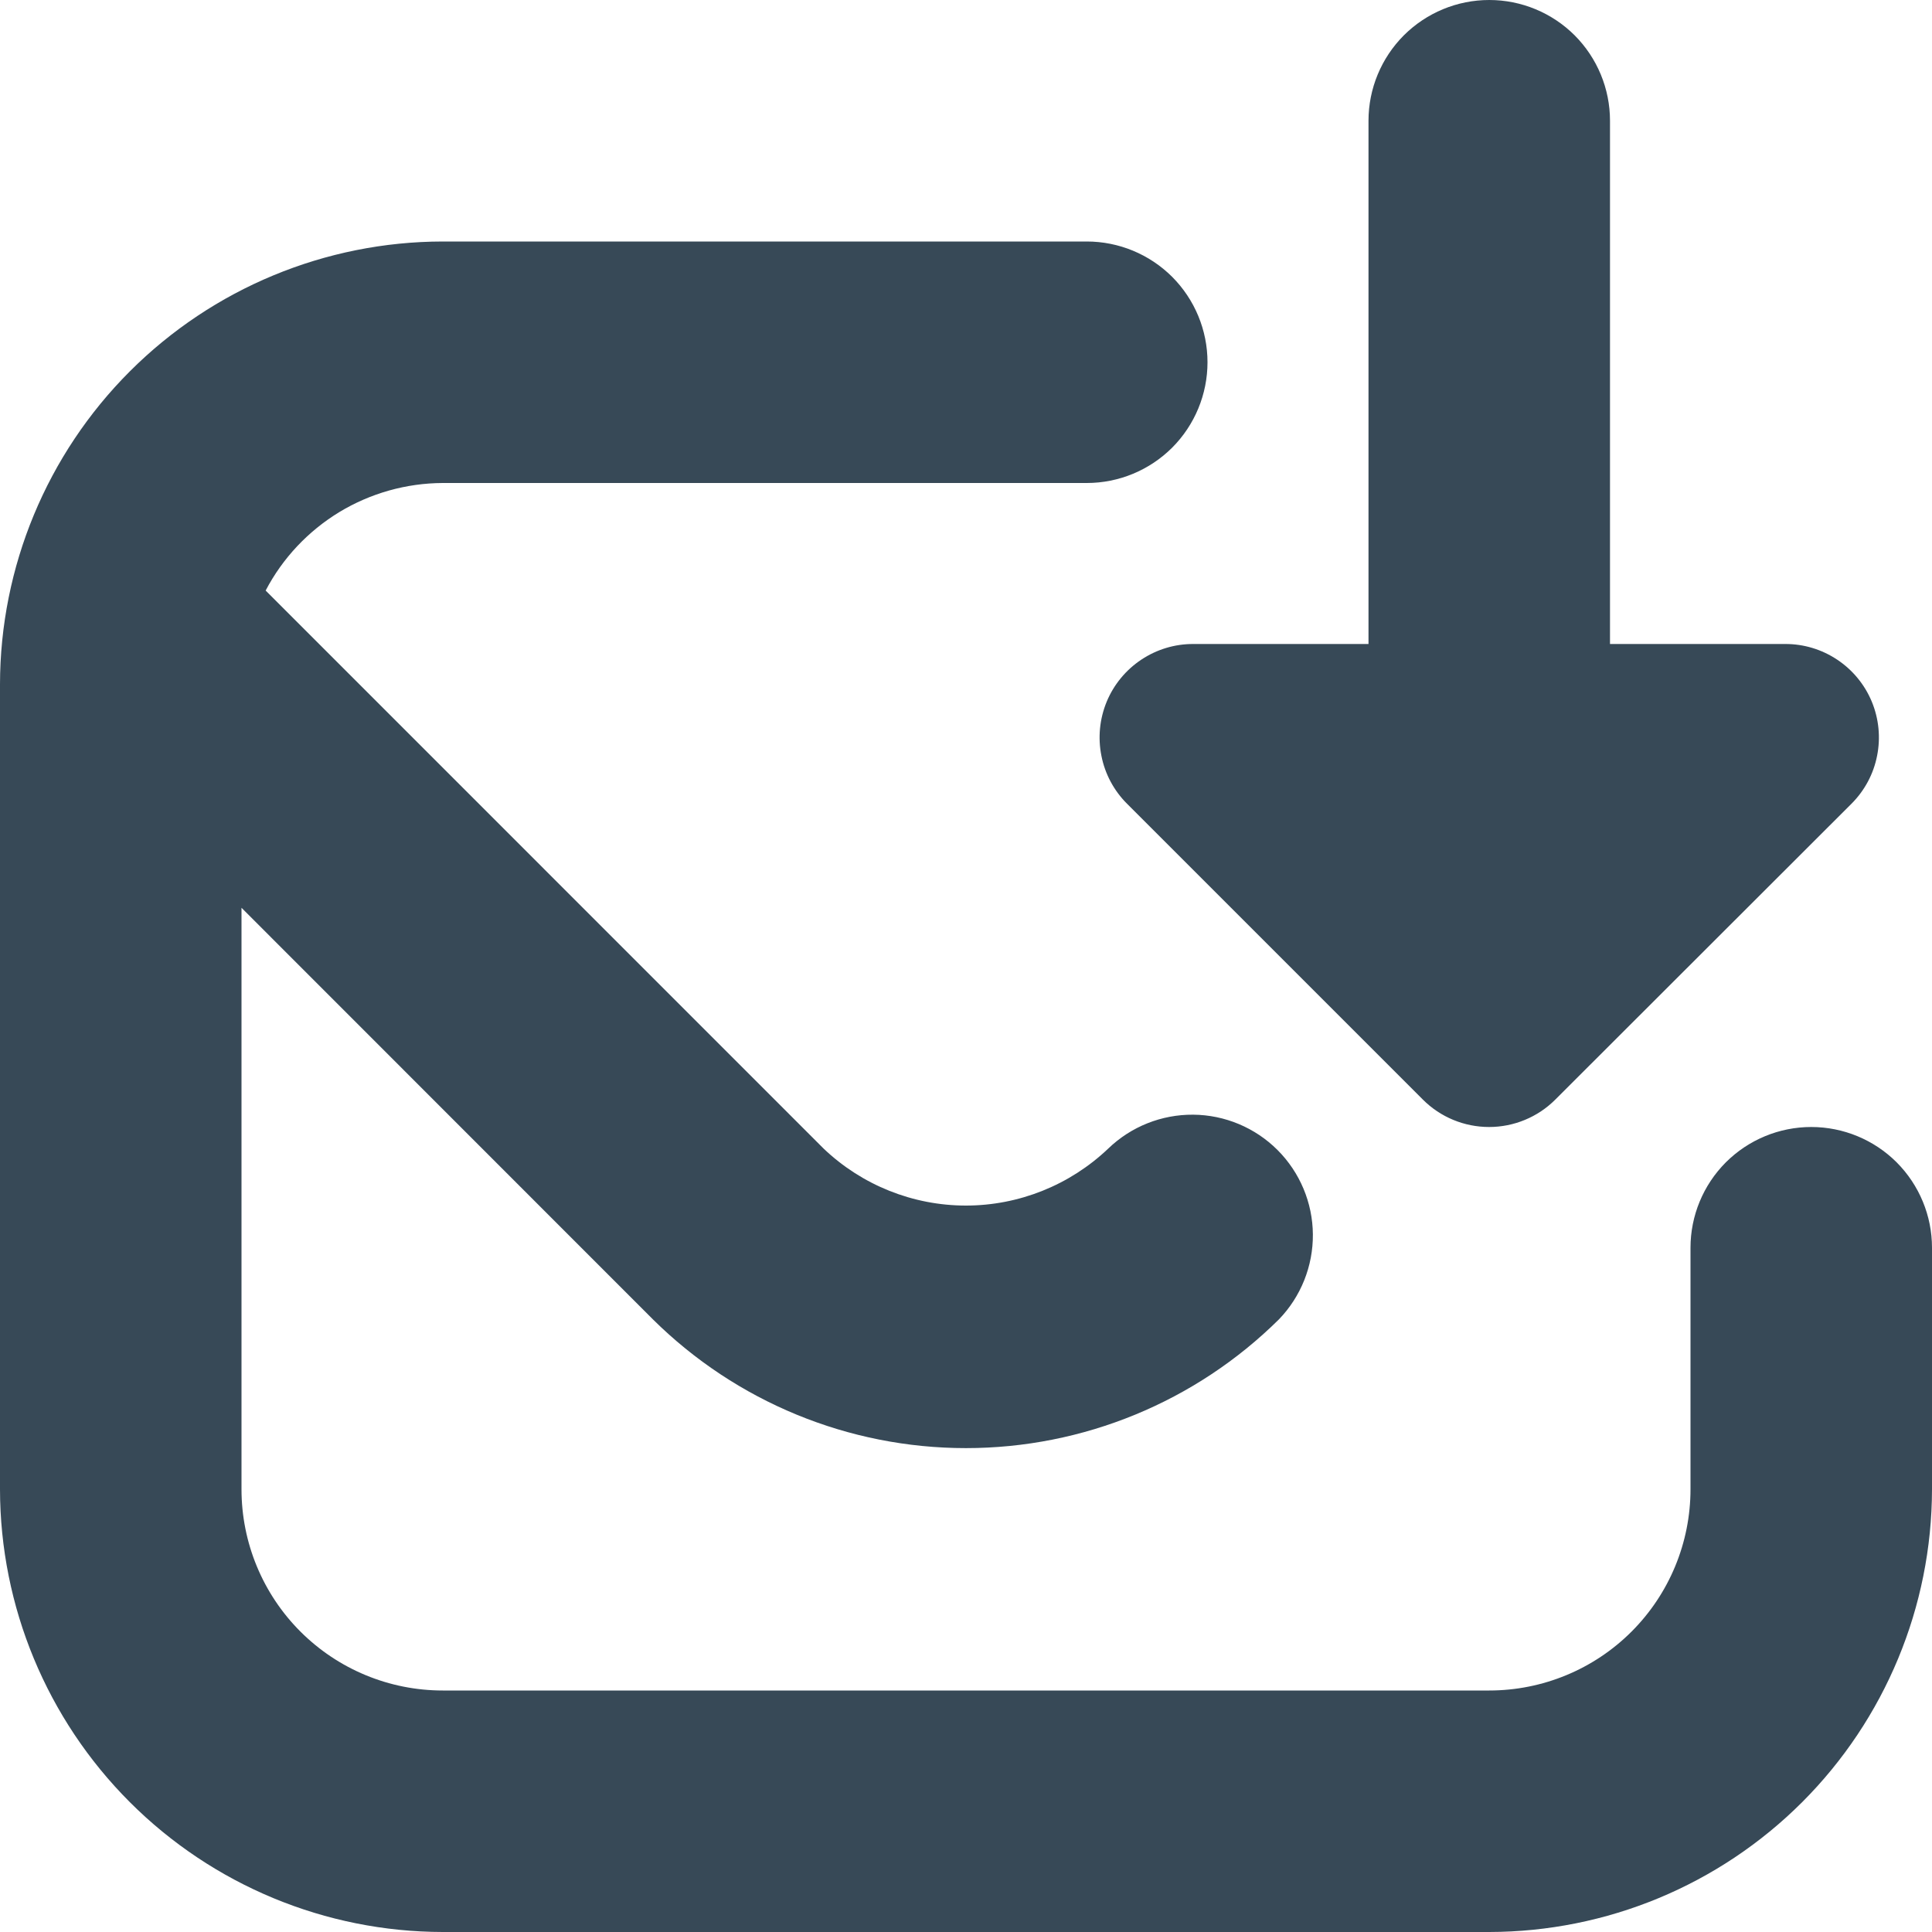 <svg width="24" height="24" viewBox="0 0 24 24" fill="none" xmlns="http://www.w3.org/2000/svg">
<g clip-path="url(#clip0_405_1563)">
<path d="M24 15.5V18.5C23.998 19.958 23.418 21.356 22.387 22.387C21.356 23.418 19.958 23.998 18.5 24H5.5C4.042 23.998 2.644 23.418 1.613 22.387C0.582 21.356 0.002 19.958 0 18.5L0 8.5C0.002 7.042 0.582 5.644 1.613 4.613C2.644 3.582 4.042 3.002 5.5 3H13.5C13.898 3 14.279 3.158 14.561 3.439C14.842 3.721 15 4.102 15 4.5C15 4.898 14.842 5.279 14.561 5.561C14.279 5.842 13.898 6 13.5 6H5.5C5.046 6.002 4.602 6.127 4.214 6.362C3.827 6.598 3.51 6.934 3.3 7.336L10.231 14.268C10.707 14.722 11.341 14.976 11.999 14.976C12.657 14.976 13.29 14.722 13.767 14.268C14.05 13.995 14.429 13.844 14.822 13.847C15.215 13.85 15.592 14.008 15.87 14.286C16.148 14.564 16.306 14.941 16.309 15.334C16.312 15.727 16.161 16.106 15.888 16.389C14.853 17.414 13.456 17.989 11.999 17.989C10.542 17.989 9.145 17.414 8.11 16.389L3 11.277V18.5C3 19.163 3.263 19.799 3.732 20.268C4.201 20.737 4.837 21 5.5 21H18.5C19.163 21 19.799 20.737 20.268 20.268C20.737 19.799 21 19.163 21 18.5V15.5C21 15.102 21.158 14.721 21.439 14.439C21.721 14.158 22.102 14 22.5 14C22.898 14 23.279 14.158 23.561 14.439C23.842 14.721 24 15.102 24 15.5ZM14.824 8C14.594 7.999 14.369 8.067 14.177 8.195C13.986 8.322 13.836 8.504 13.748 8.716C13.66 8.929 13.637 9.163 13.682 9.388C13.726 9.614 13.837 9.821 14 9.984L17.676 13.66C17.894 13.878 18.19 14 18.498 14C18.806 14 19.102 13.878 19.32 13.66L23 9.984C23.163 9.821 23.274 9.614 23.318 9.388C23.363 9.163 23.34 8.929 23.252 8.716C23.164 8.504 23.014 8.322 22.823 8.195C22.631 8.067 22.406 7.999 22.176 8H20V1.5C20 1.102 19.842 0.721 19.561 0.439C19.279 0.158 18.898 0 18.5 0C18.102 0 17.721 0.158 17.439 0.439C17.158 0.721 17 1.102 17 1.5V8H14.824Z" fill="#374957"/>
</g>
<defs>
<clipPath id="clip0_405_1563">
<rect width="24" height="24" fill="white"/>
</clipPath>
</defs>
</svg>
